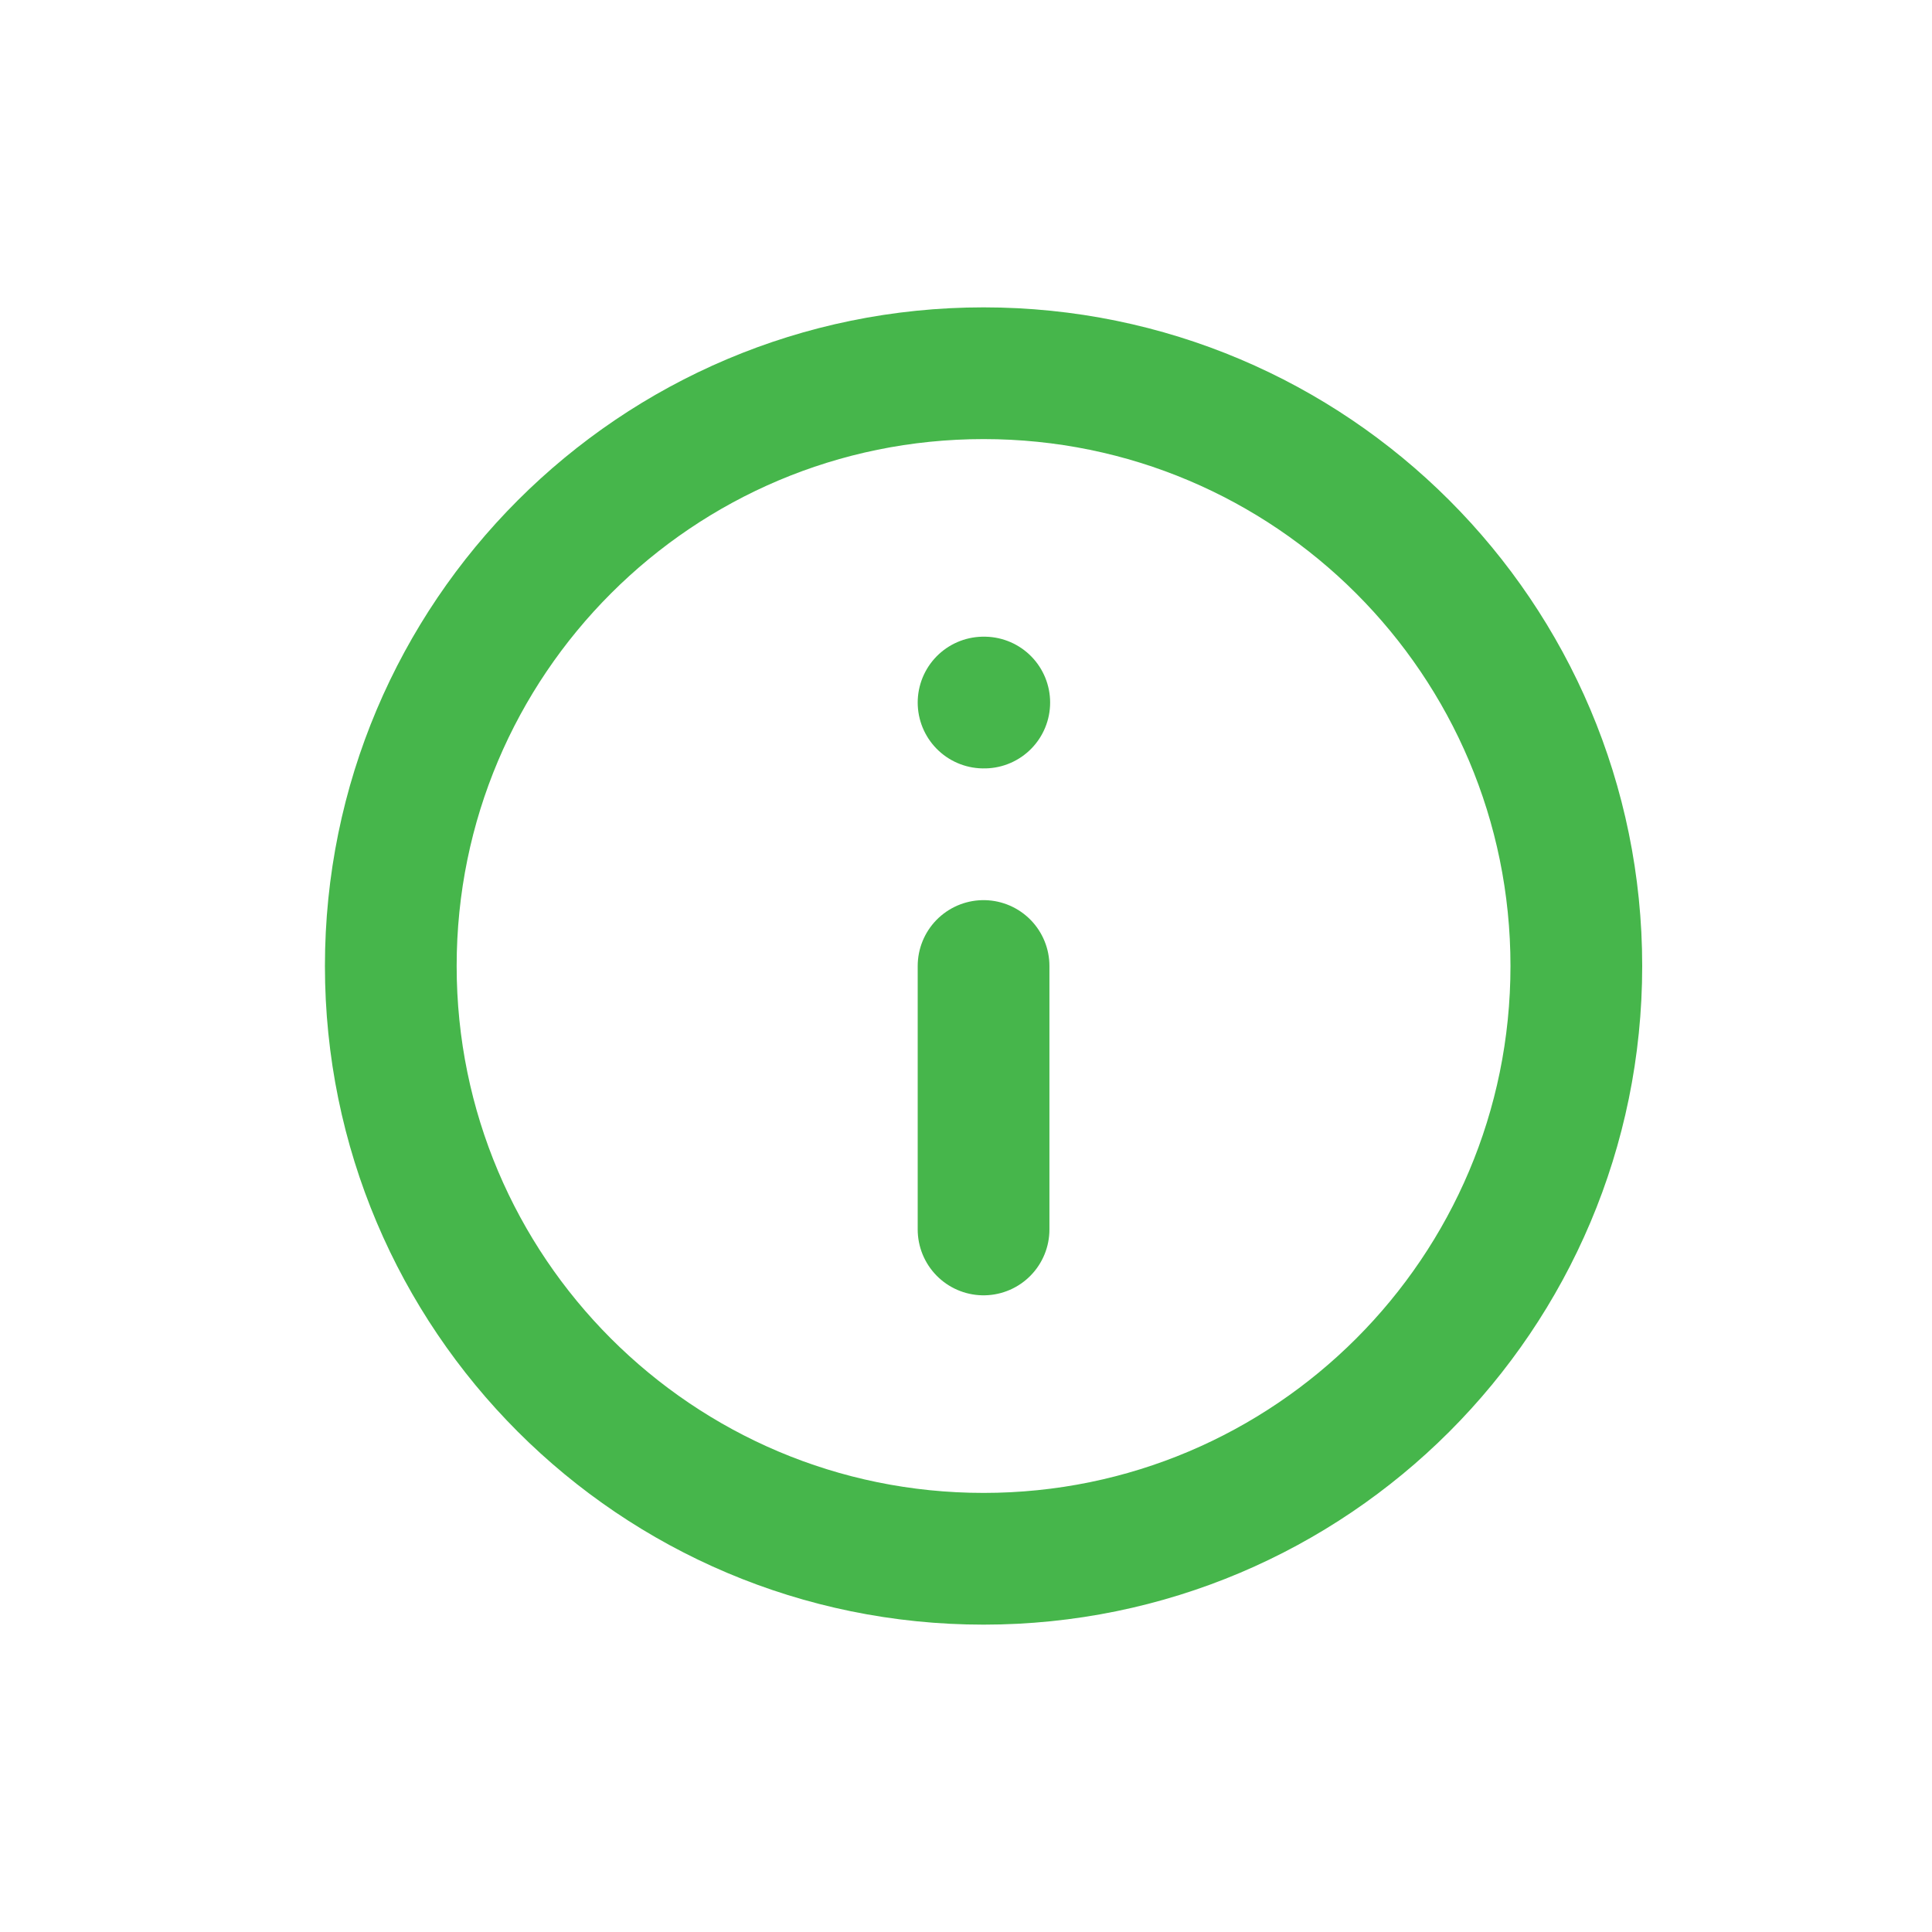 <svg width="22" height="22" viewBox="0 0 22 22" fill="none" xmlns="http://www.w3.org/2000/svg">
<path d="M11.2 17.75C14.928 17.75 17.95 14.728 17.95 11C17.95 7.272 14.928 4.25 11.2 4.25C7.472 4.25 4.45 7.272 4.45 11C4.45 14.728 7.472 17.75 11.2 17.75Z" stroke="#46B64B" stroke-width="1.5" stroke-linecap="round" stroke-linejoin="round"/>
<path d="M11.2 14V11" stroke="#46B64B" stroke-width="1.5" stroke-linecap="round" stroke-linejoin="round"/>
<path d="M11.2 8H11.208" stroke="#46B64B" stroke-width="1.5" stroke-linecap="round" stroke-linejoin="round"/>
</svg>
